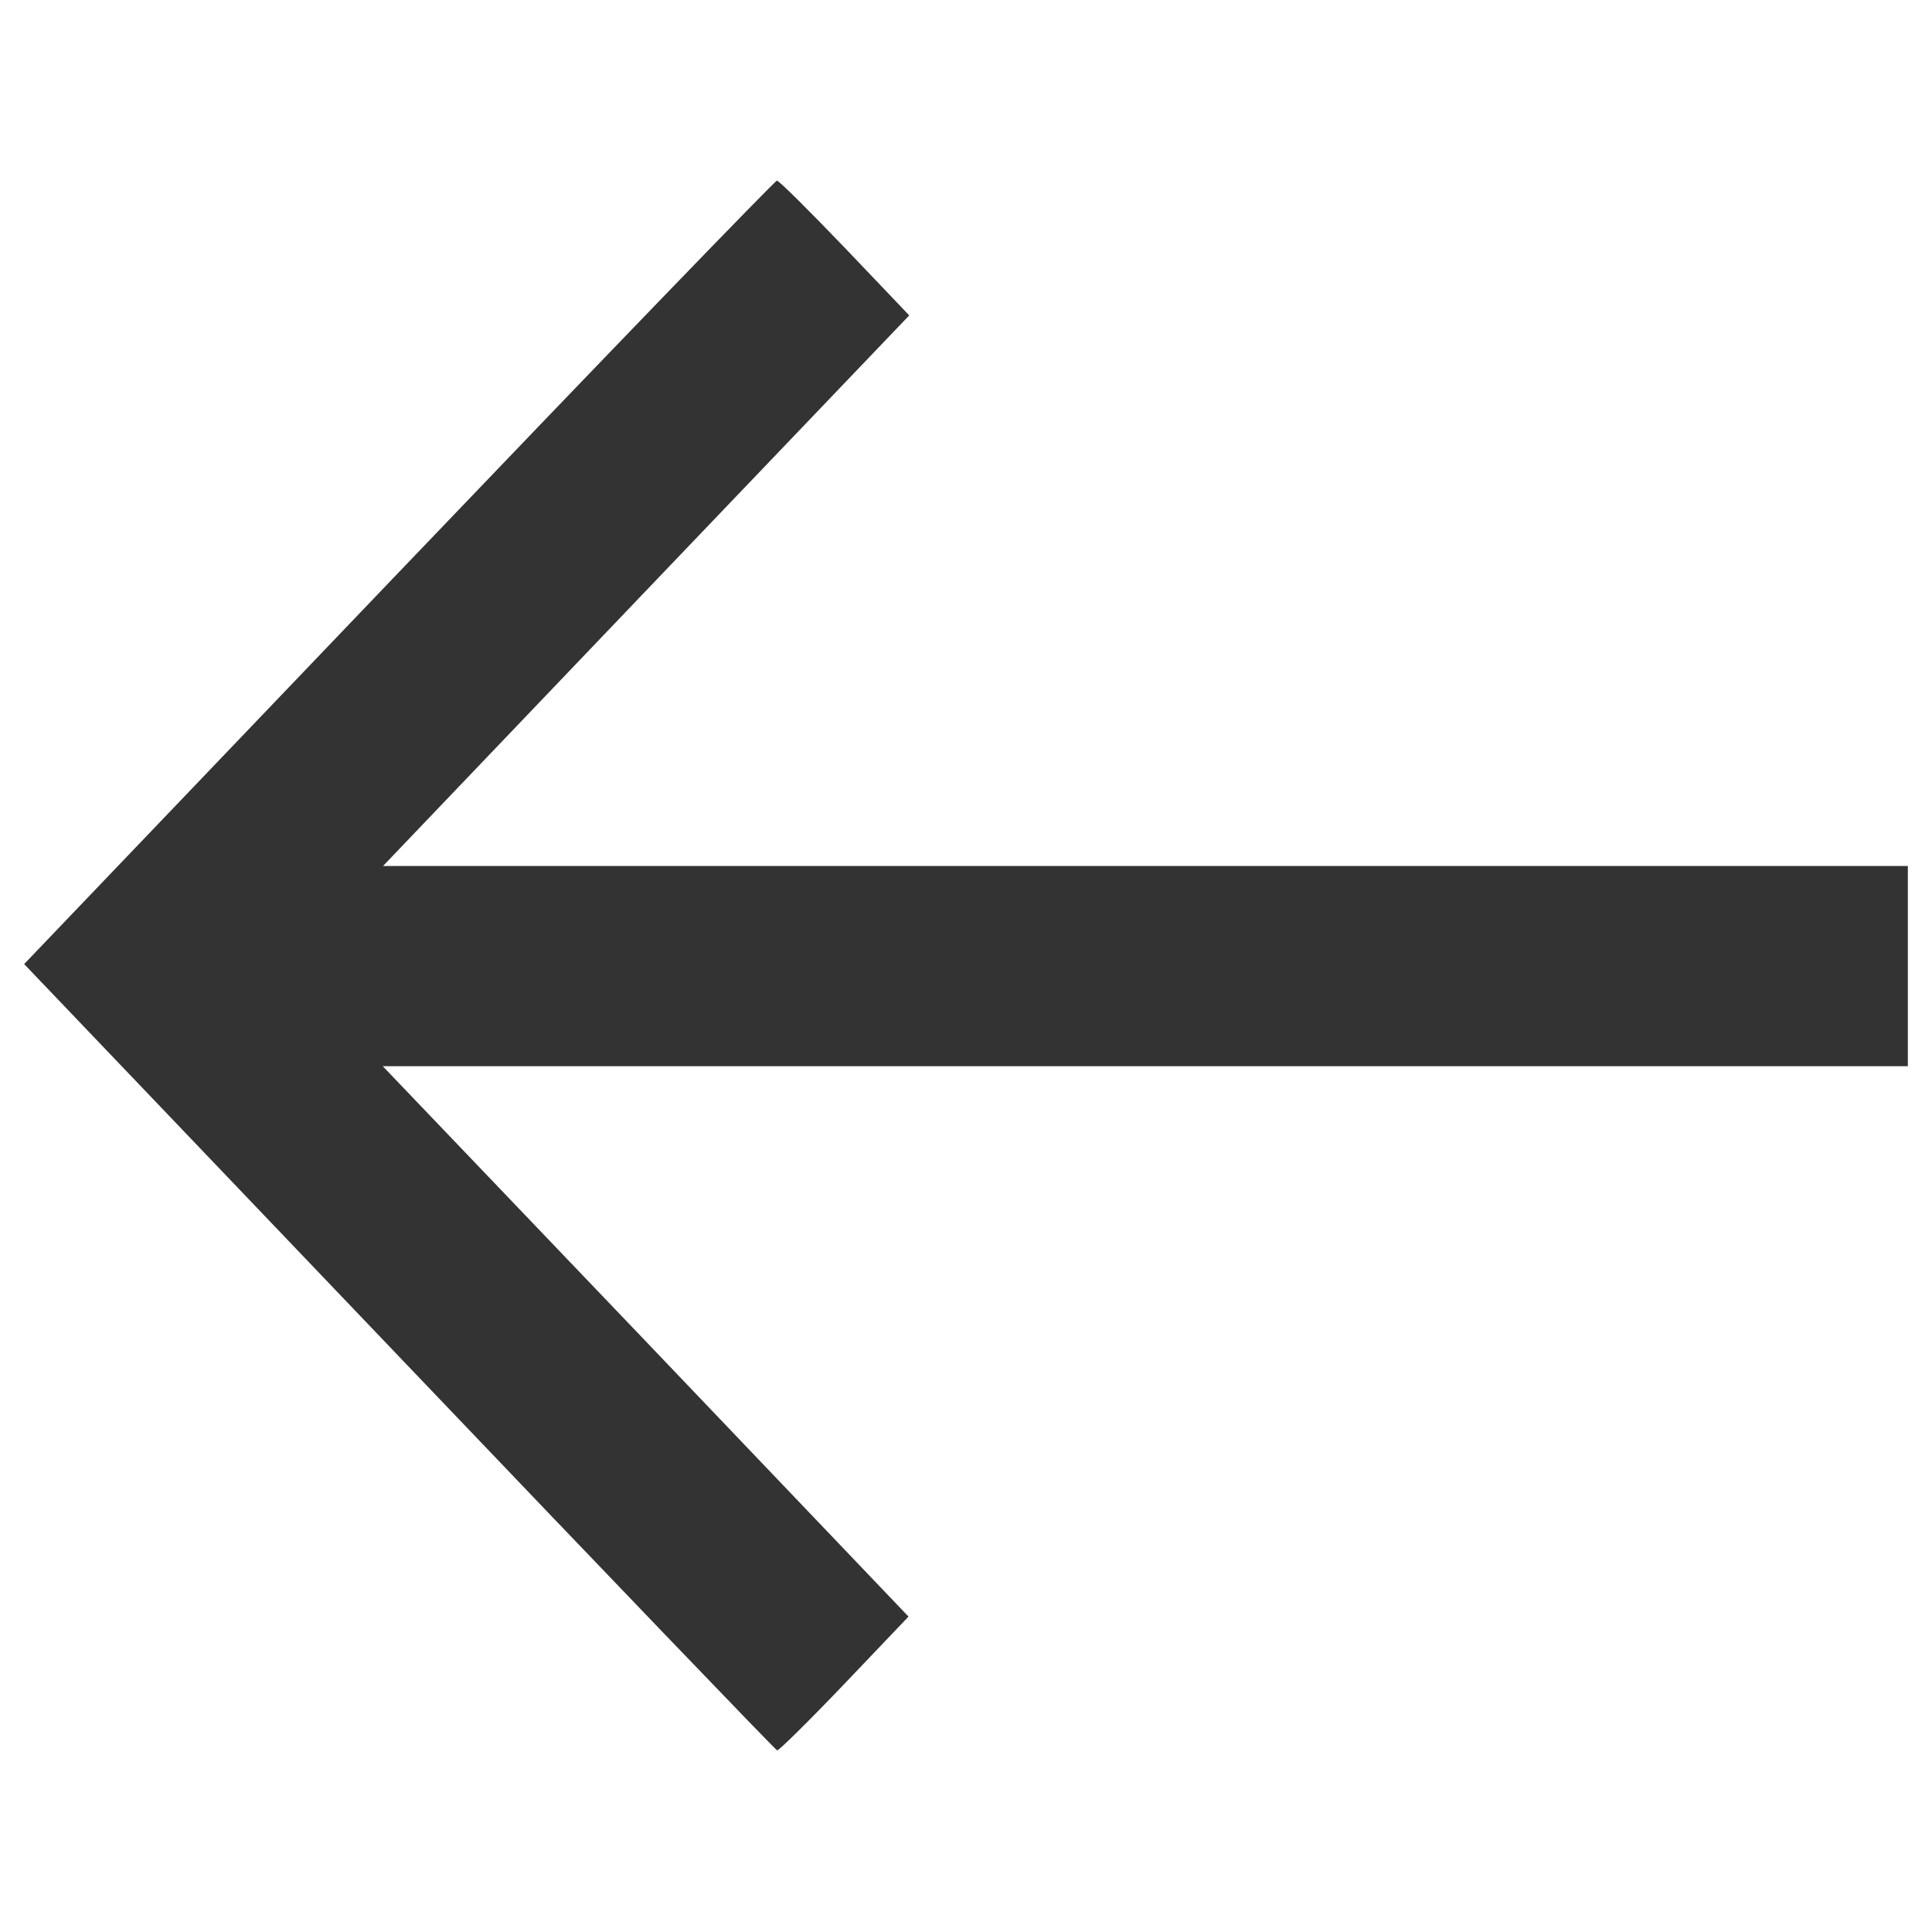 <svg width="8" height="8" viewBox="0 0 8 8" fill="none" xmlns="http://www.w3.org/2000/svg">
<path fill-rule="evenodd" clip-rule="evenodd" d="M3.499 1.027L3.765 1.306L2.675 2.446L1.586 3.586L4.743 3.586L7.9 3.586L7.9 4L7.9 4.415L4.742 4.415L1.585 4.415L2.674 5.554L3.762 6.694L3.496 6.973C3.349 7.127 3.224 7.25 3.218 7.248C3.211 7.246 2.507 6.513 1.653 5.618L0.1 3.992L1.651 2.37C2.504 1.478 3.209 0.748 3.217 0.748C3.226 0.748 3.352 0.874 3.499 1.027Z" fill="#333333"/>
</svg>
